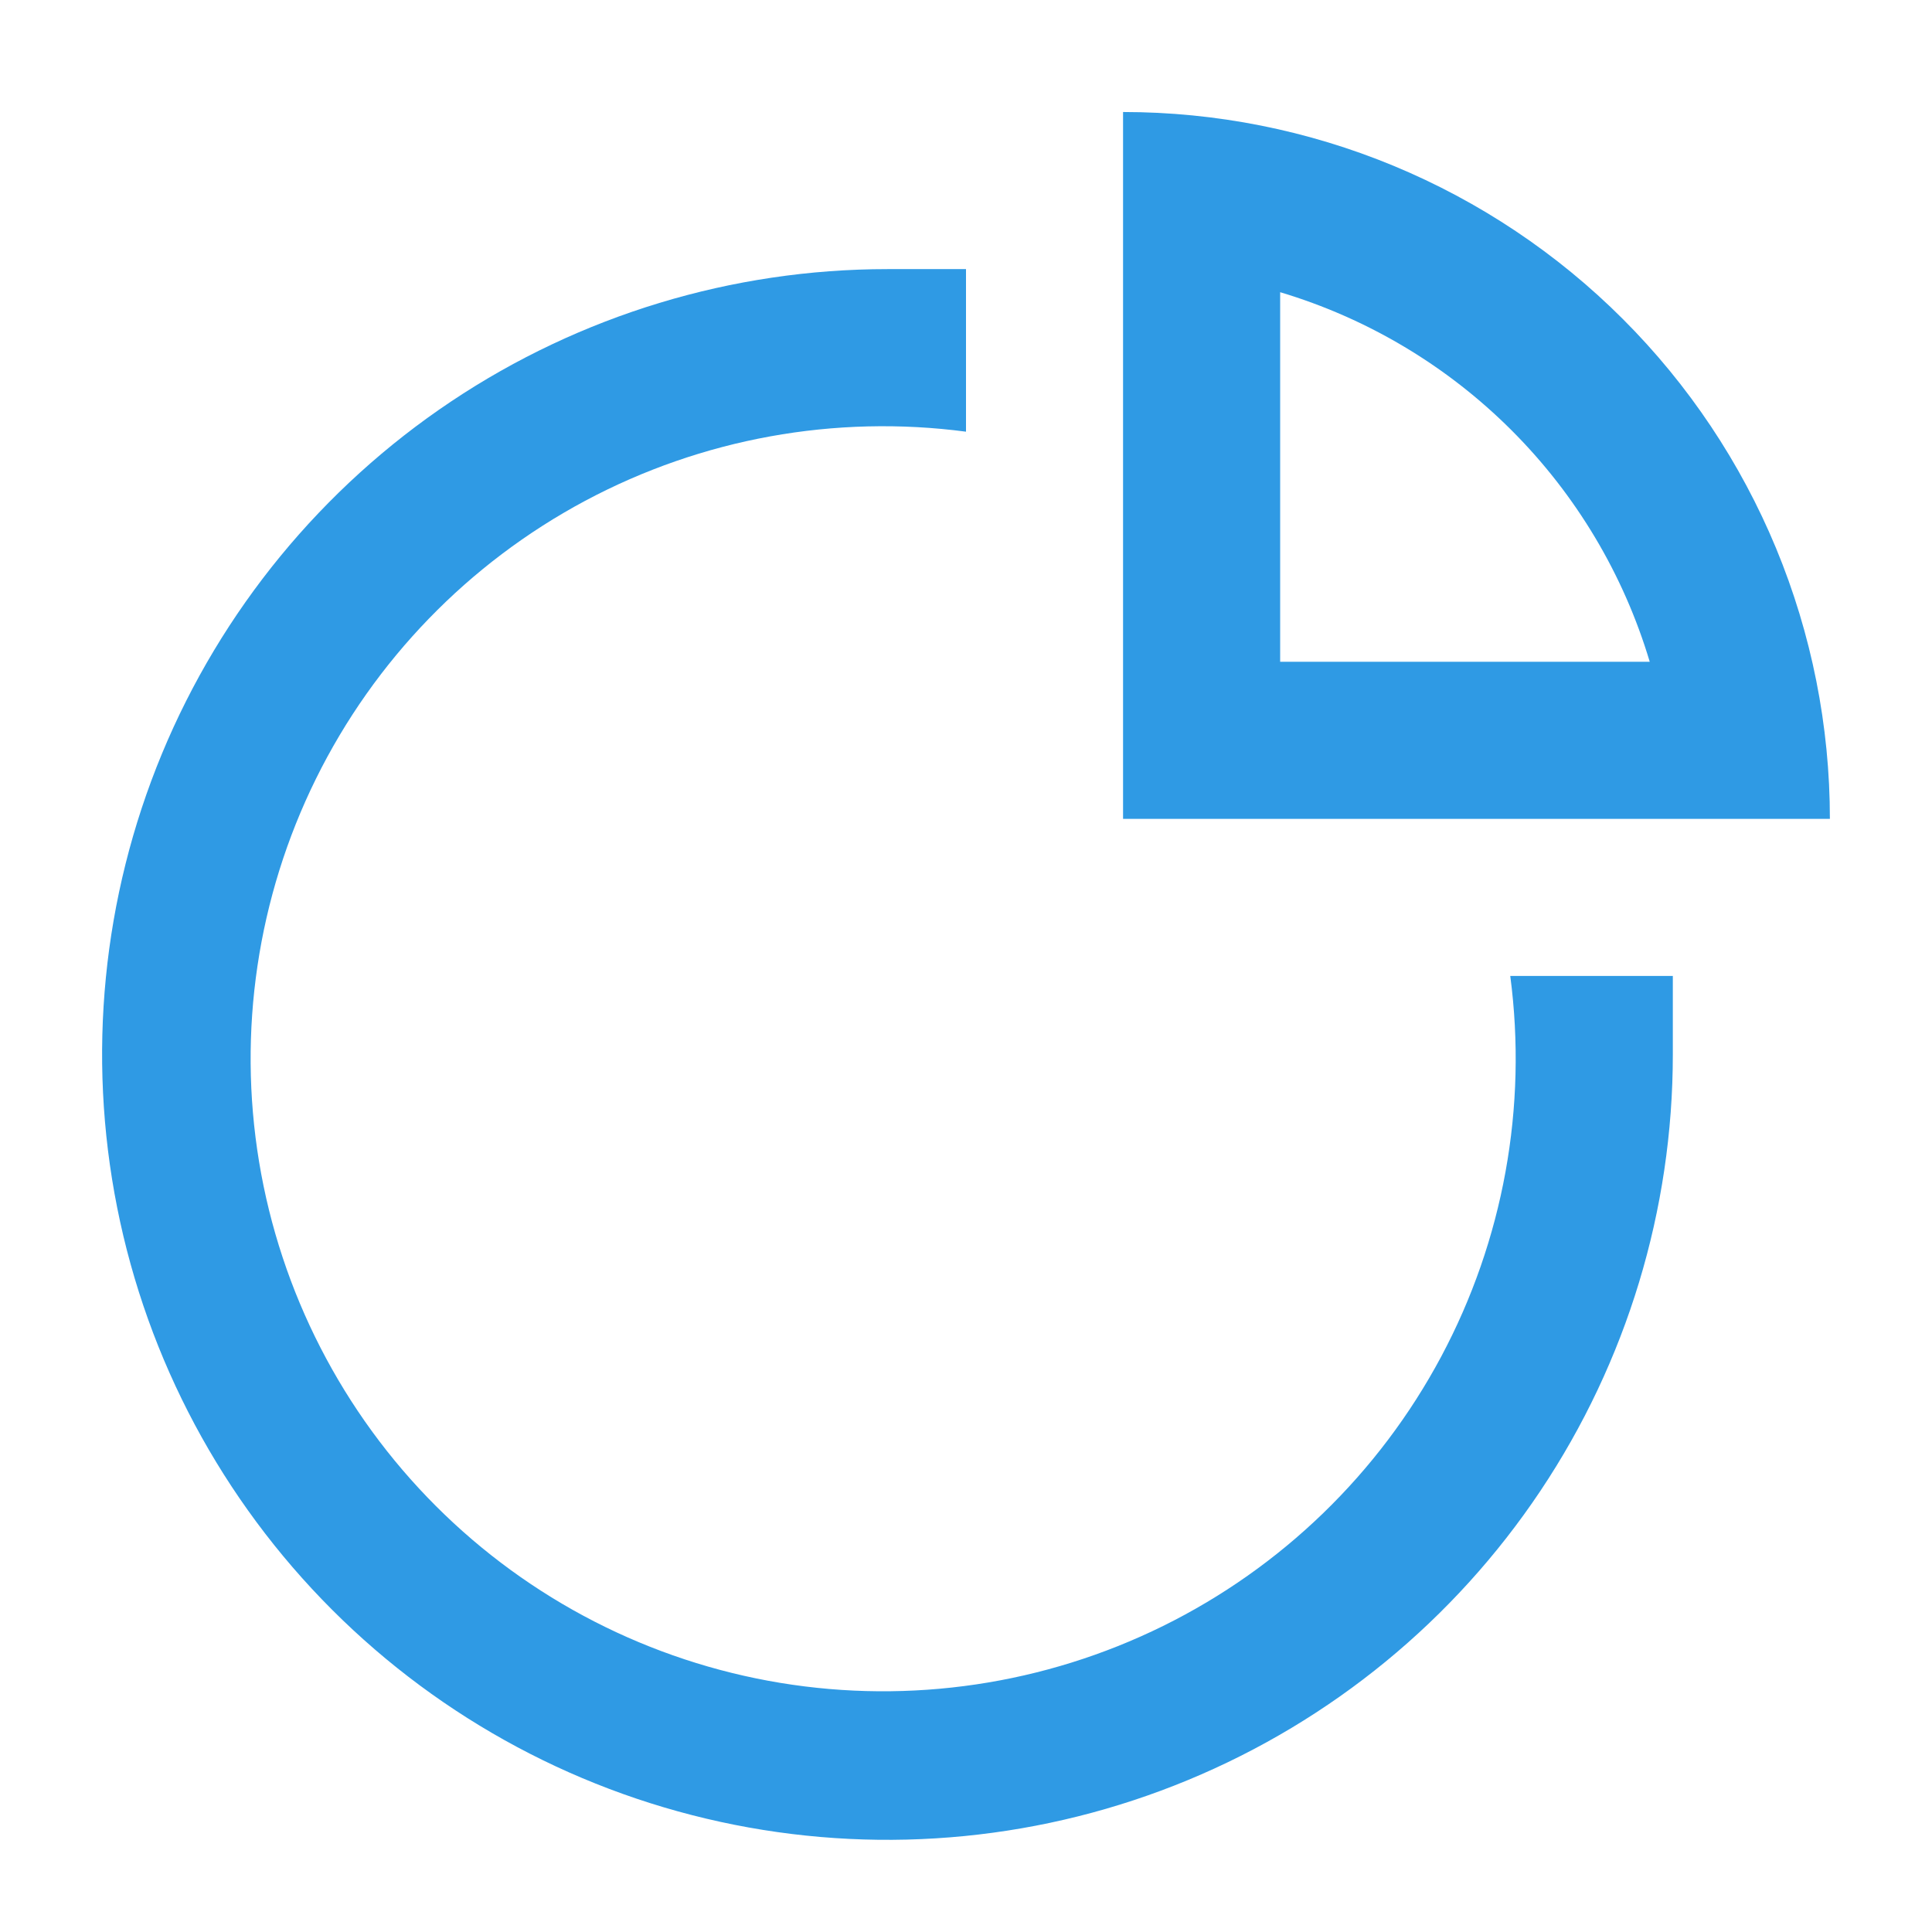 <svg width="41" height="41" viewBox="0 0 41 41" fill="none" xmlns="http://www.w3.org/2000/svg">
<path d="M32.05 20.711C32.417 23.492 31.904 26.318 30.583 28.792C29.261 31.267 27.197 33.265 24.682 34.506C22.166 35.747 19.325 36.169 16.557 35.713C13.789 35.256 11.234 33.944 9.25 31.96C7.267 29.977 5.955 27.421 5.498 24.654C5.041 21.886 5.463 19.044 6.704 16.529C7.946 14.013 9.944 11.95 12.418 10.628C14.893 9.306 17.719 8.793 20.5 9.161V5.711H18.833C15.537 5.711 12.315 6.688 9.574 8.519C6.833 10.351 4.697 12.954 3.435 15.999C2.174 19.045 1.844 22.396 2.487 25.629C3.13 28.862 4.717 31.831 7.048 34.162C9.379 36.493 12.349 38.081 15.582 38.724C18.815 39.367 22.166 39.037 25.211 37.775C28.257 36.514 30.86 34.378 32.691 31.637C34.523 28.896 35.5 25.674 35.5 22.377V20.711H32.05Z" fill="#2F9AE4"/>
<path d="M34.44 6.771C33.047 5.378 31.393 4.273 29.574 3.519C27.754 2.765 25.803 2.377 23.833 2.377V17.377H38.833C38.833 15.407 38.445 13.457 37.692 11.637C36.938 9.817 35.833 8.163 34.44 6.771ZM27.167 6.201C29.022 6.756 30.709 7.763 32.078 9.132C33.448 10.501 34.455 12.189 35.01 14.044H27.167V6.201Z" fill="#2F9AE4"/>
</svg>
